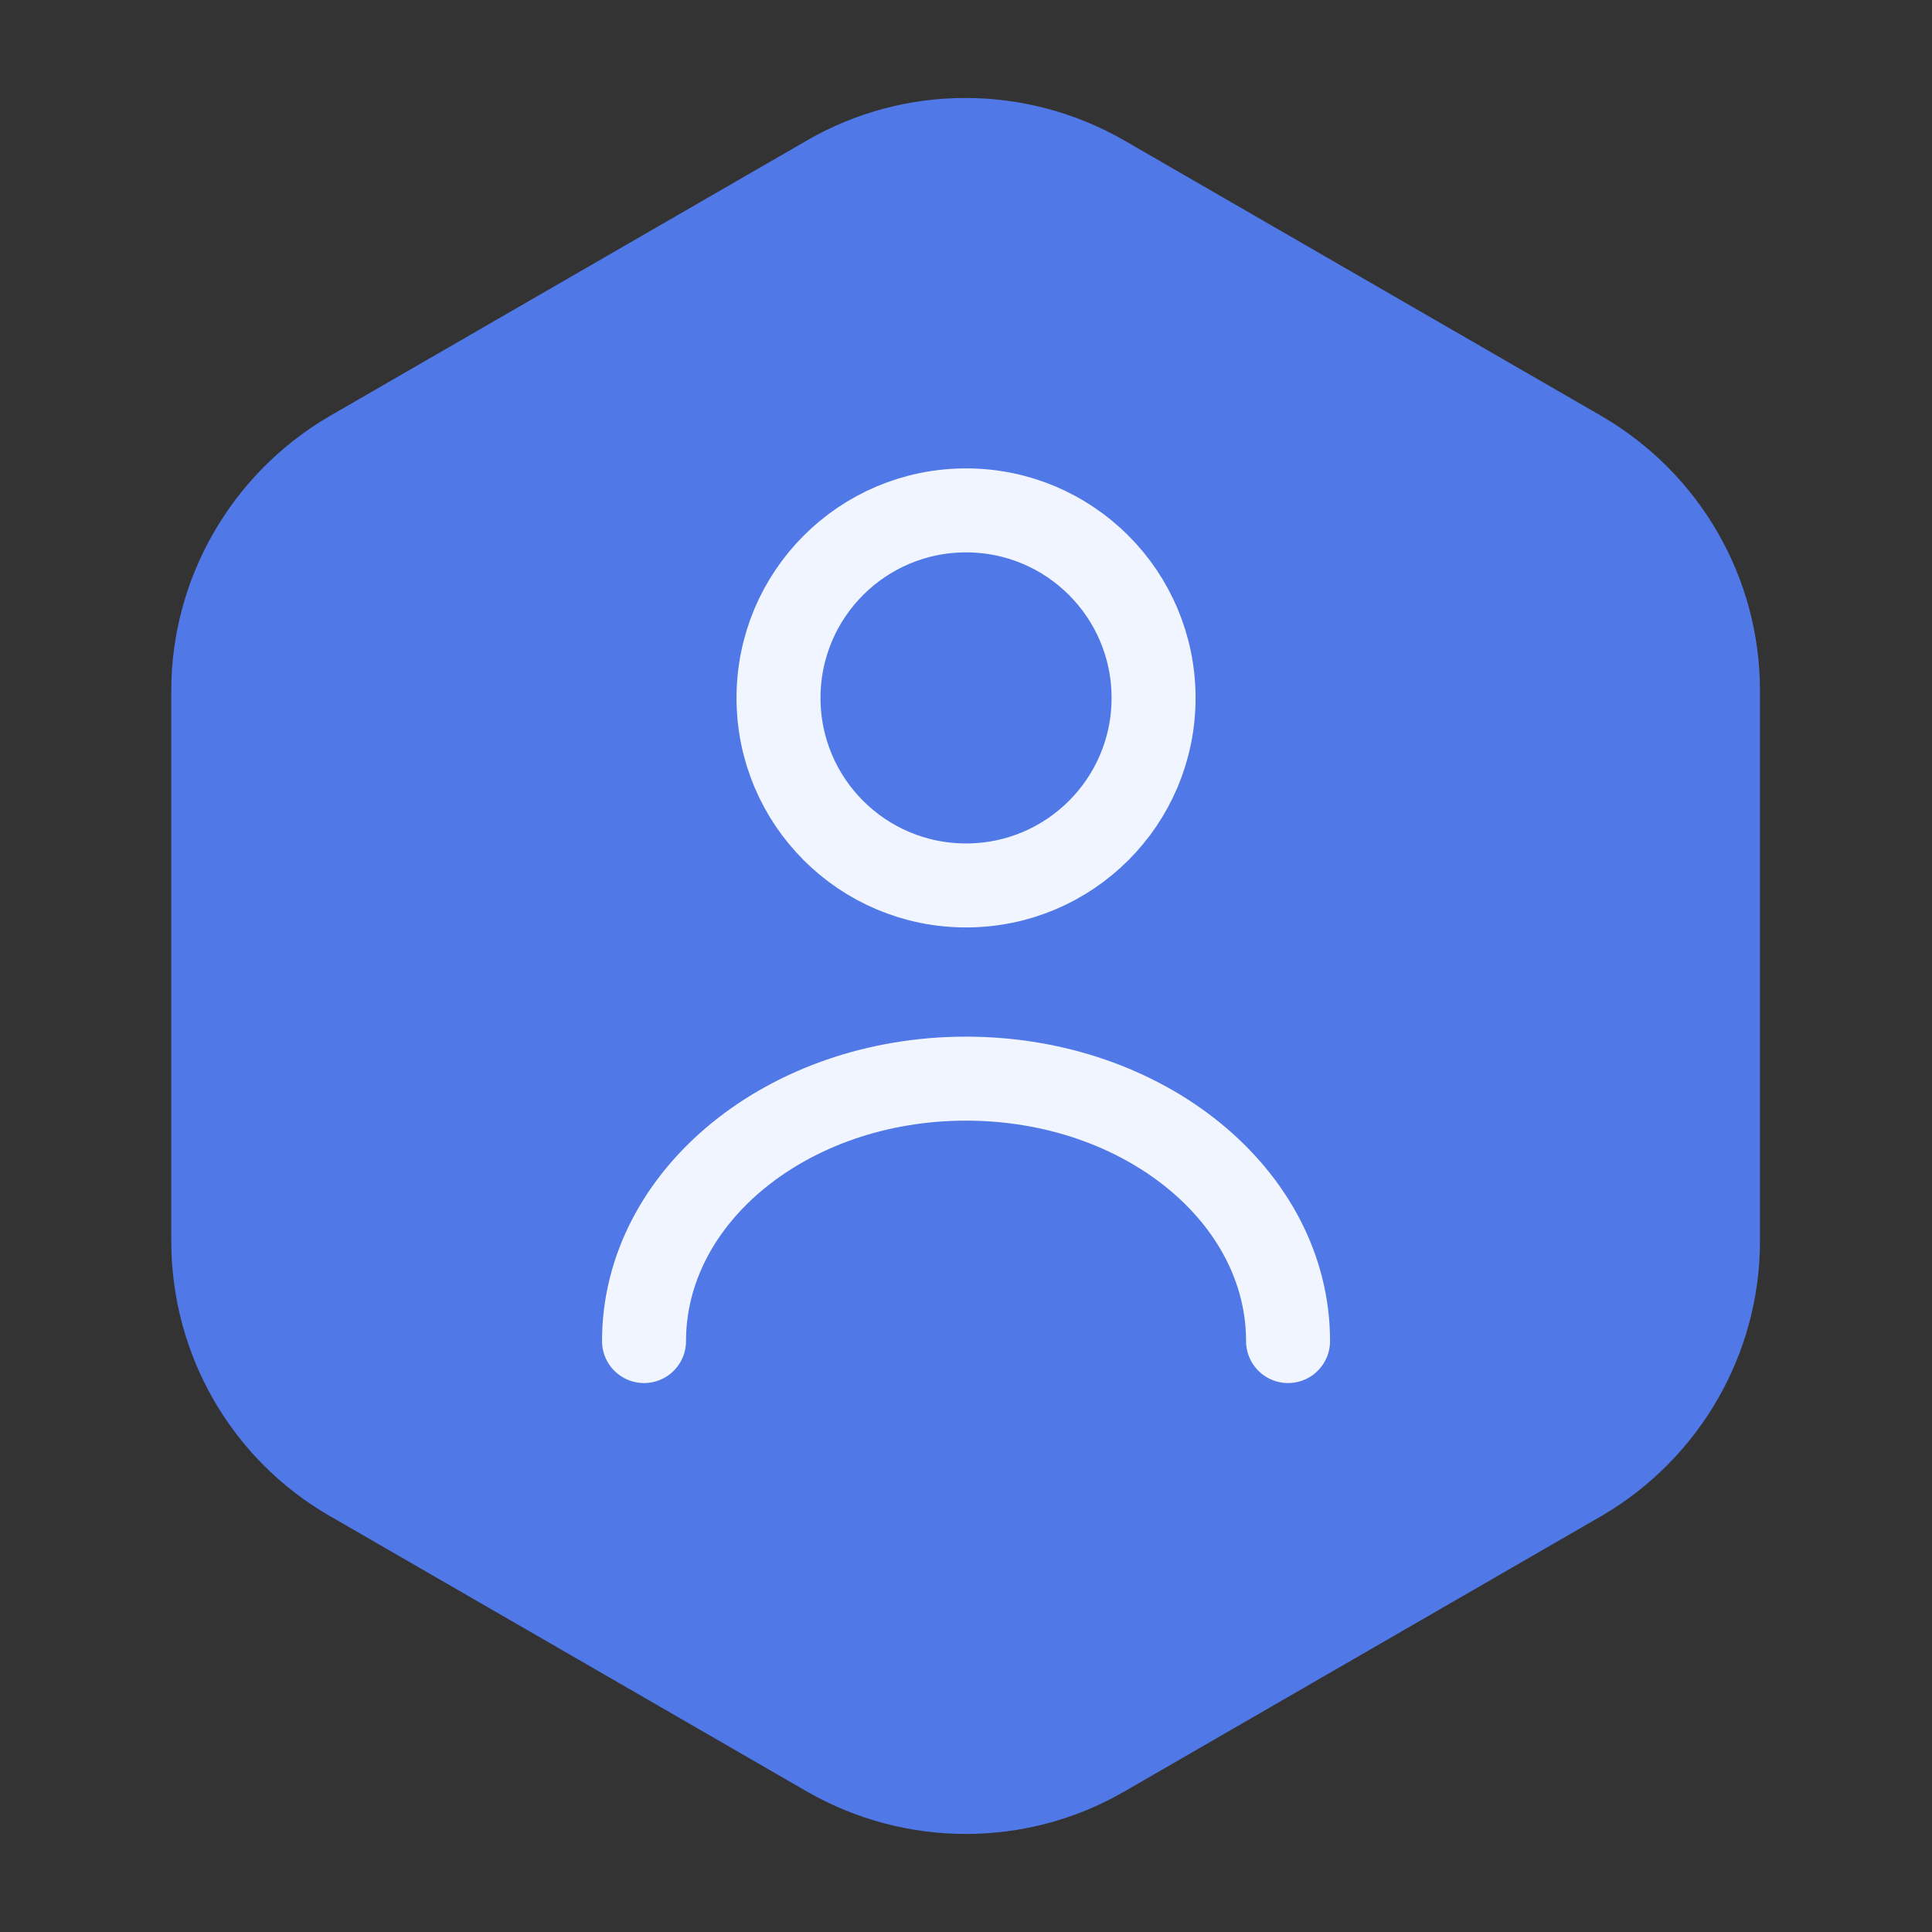 <svg width="23" height="23" viewBox="0 0 23 23" fill="none" xmlns="http://www.w3.org/2000/svg">
<rect x="0" y="0" width="23" height="23" fill="#333333" stroke="none"/>
<path d="M20.202 8.222V14.777C20.202 15.851 19.627 16.847 18.697 17.394L13.005 20.681C12.075 21.217 10.925 21.217 9.986 20.681L4.294 17.394C3.364 16.857 2.789 15.86 2.789 14.777V8.222C2.789 7.149 3.364 6.152 4.294 5.606L9.986 2.319C10.916 1.782 12.066 1.782 13.005 2.319L18.697 5.606C19.627 6.152 20.202 7.139 20.202 8.222Z" fill="#5078E6" stroke="#5078E6" stroke-width="1.5" stroke-linecap="round" stroke-linejoin="round"/>
<path d="M11.501 10.541C12.734 10.541 13.733 9.542 13.733 8.309C13.733 7.075 12.734 6.076 11.501 6.076C10.267 6.076 9.268 7.075 9.268 8.309C9.268 9.542 10.267 10.541 11.501 10.541Z" stroke="#F1F5FF" stroke-linecap="round" stroke-linejoin="round"/>
<path d="M15.334 15.965C15.334 14.24 13.618 12.841 11.5 12.841C9.382 12.841 7.667 14.24 7.667 15.965" stroke="#F1F5FF" stroke-linecap="round" stroke-linejoin="round"/>
</svg>
